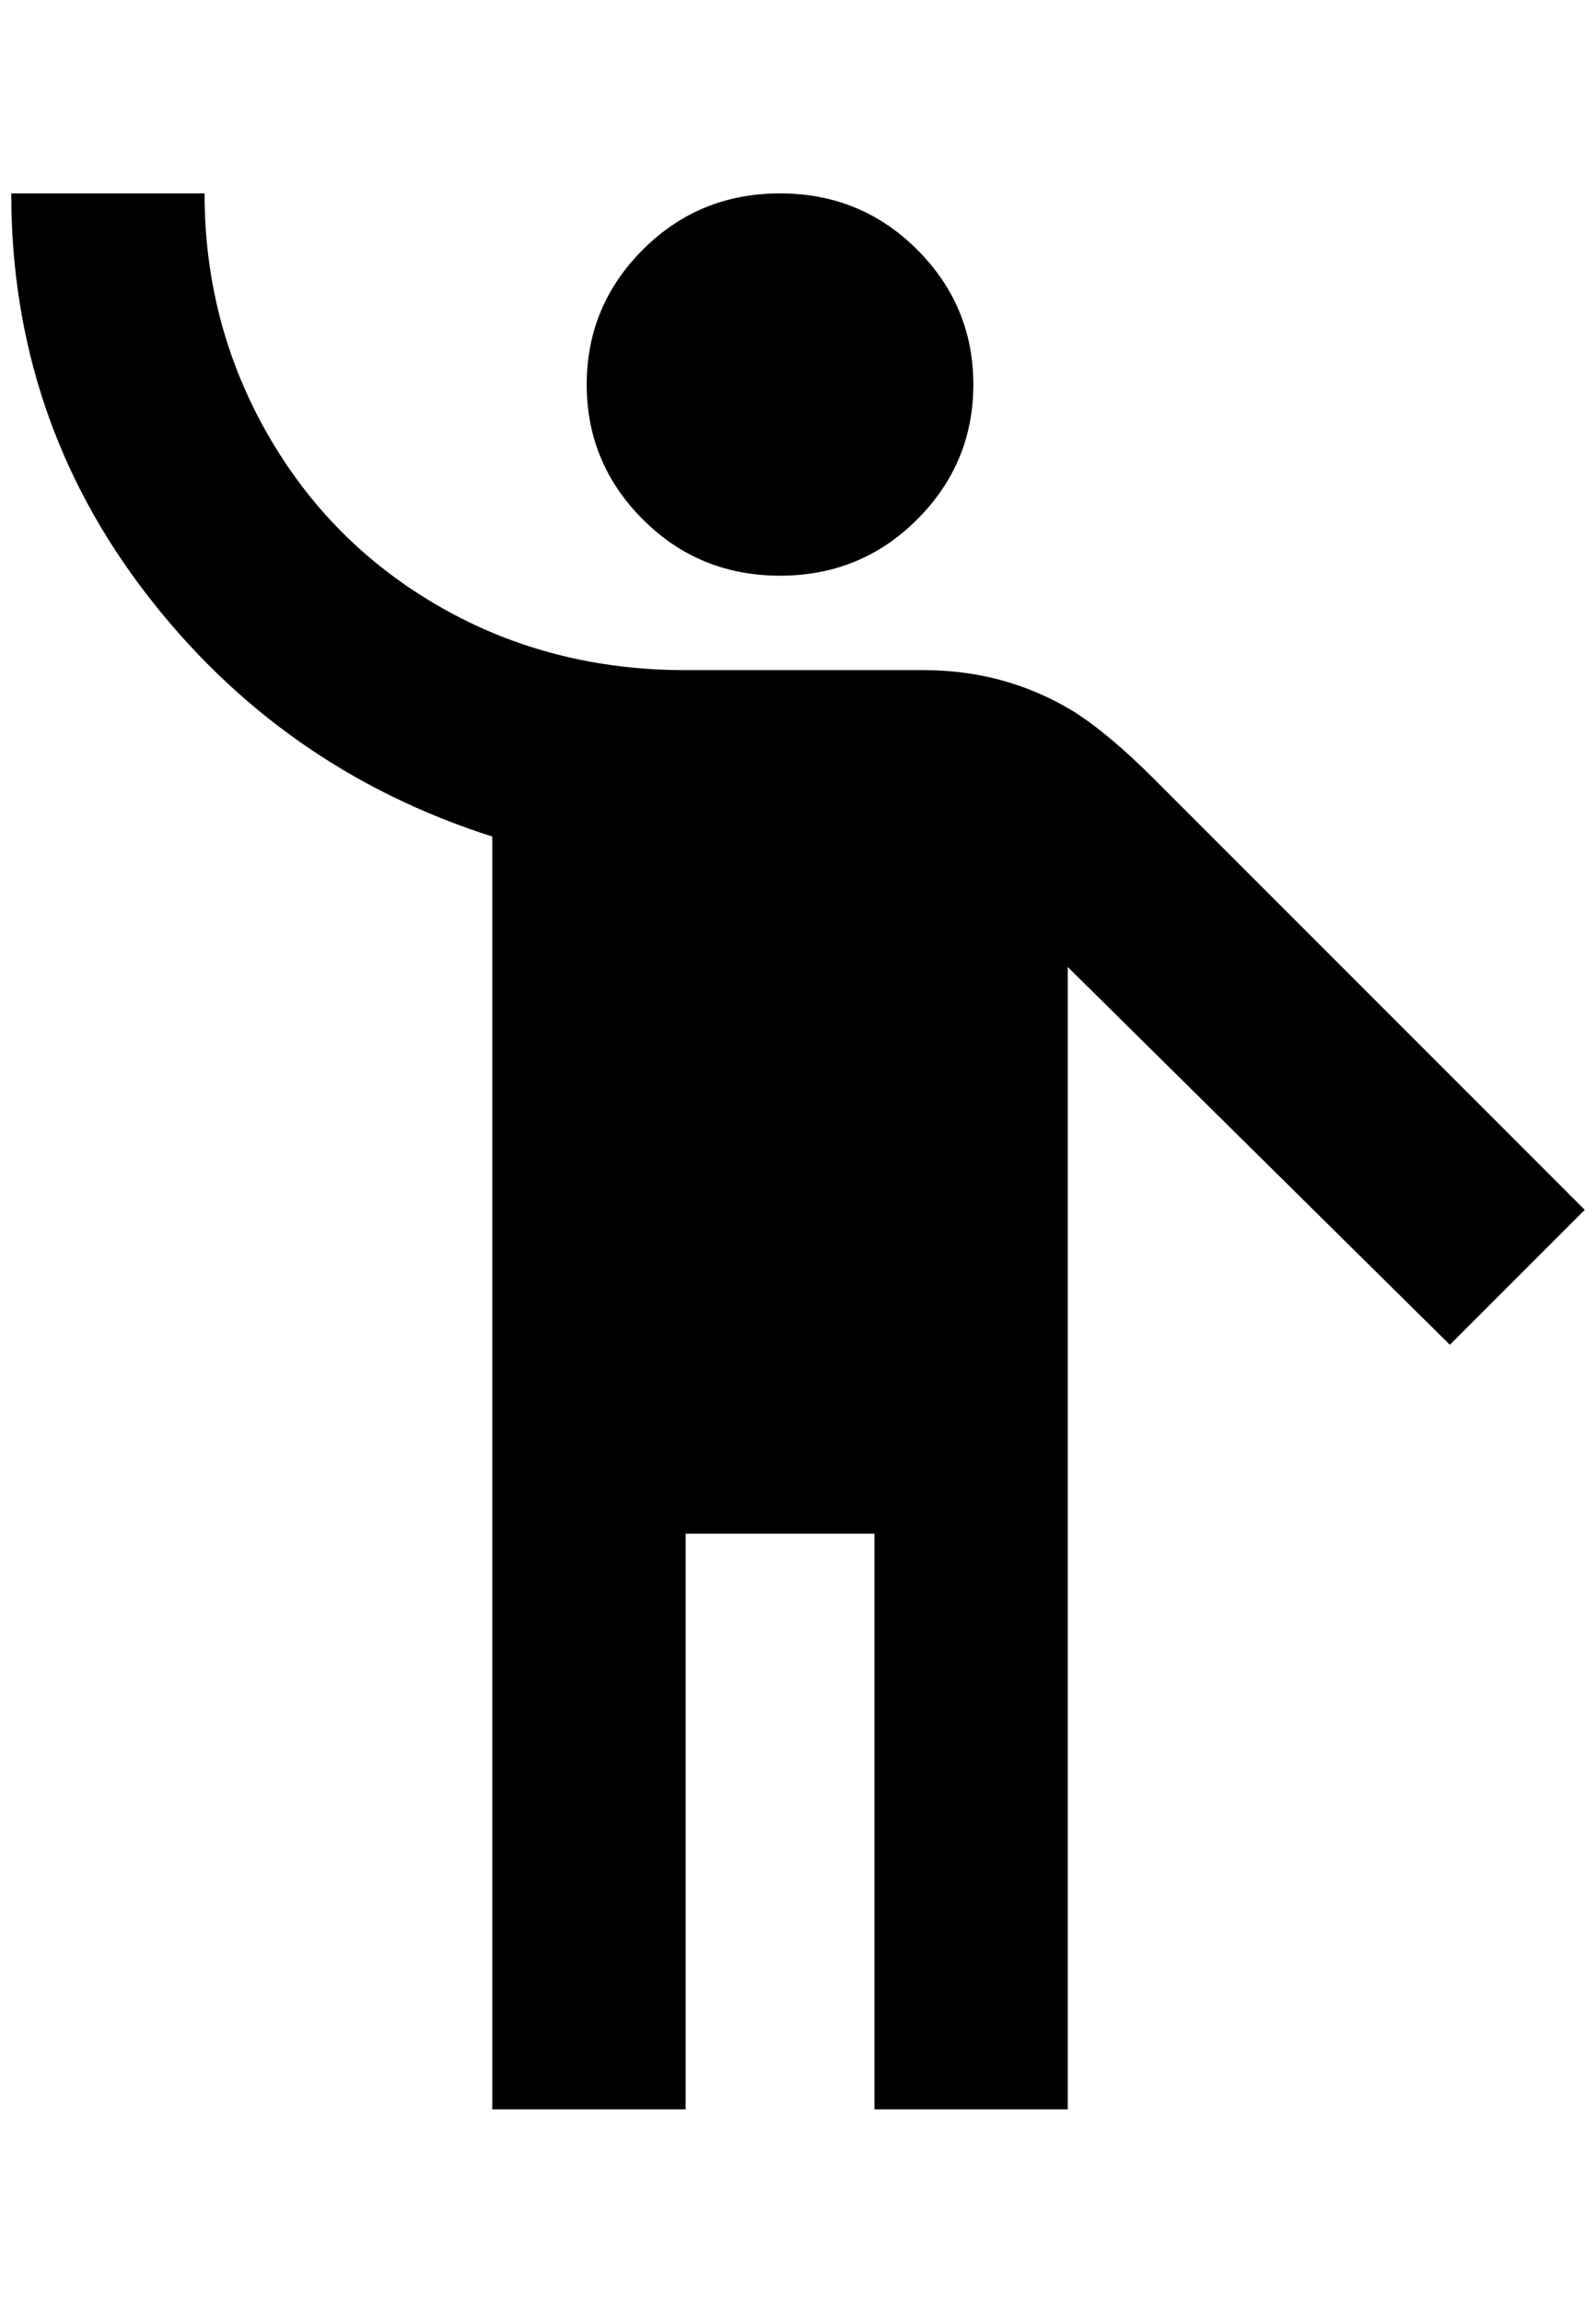 <?xml version="1.0" standalone="no"?>
<!DOCTYPE svg PUBLIC "-//W3C//DTD SVG 1.1//EN" "http://www.w3.org/Graphics/SVG/1.1/DTD/svg11.dtd" >
<svg xmlns="http://www.w3.org/2000/svg" xmlns:xlink="http://www.w3.org/1999/xlink" version="1.1" viewBox="-10 0 1420 2048">
   <path fill="currentColor"
d="M684 172q72 0 122 50t50 120t-50 120t-122 50t-122 -50t-50 -120t50 -120t122 -50zM1016 692q-40 -40 -72 -60q-60 -36 -132 -36h-212q-120 0 -218 -56t-154 -154t-56 -214h-172q0 200 120 356t308 216v1132h172v-512h168v512h172v-1016l340 336l120 -120z" />
</svg>

